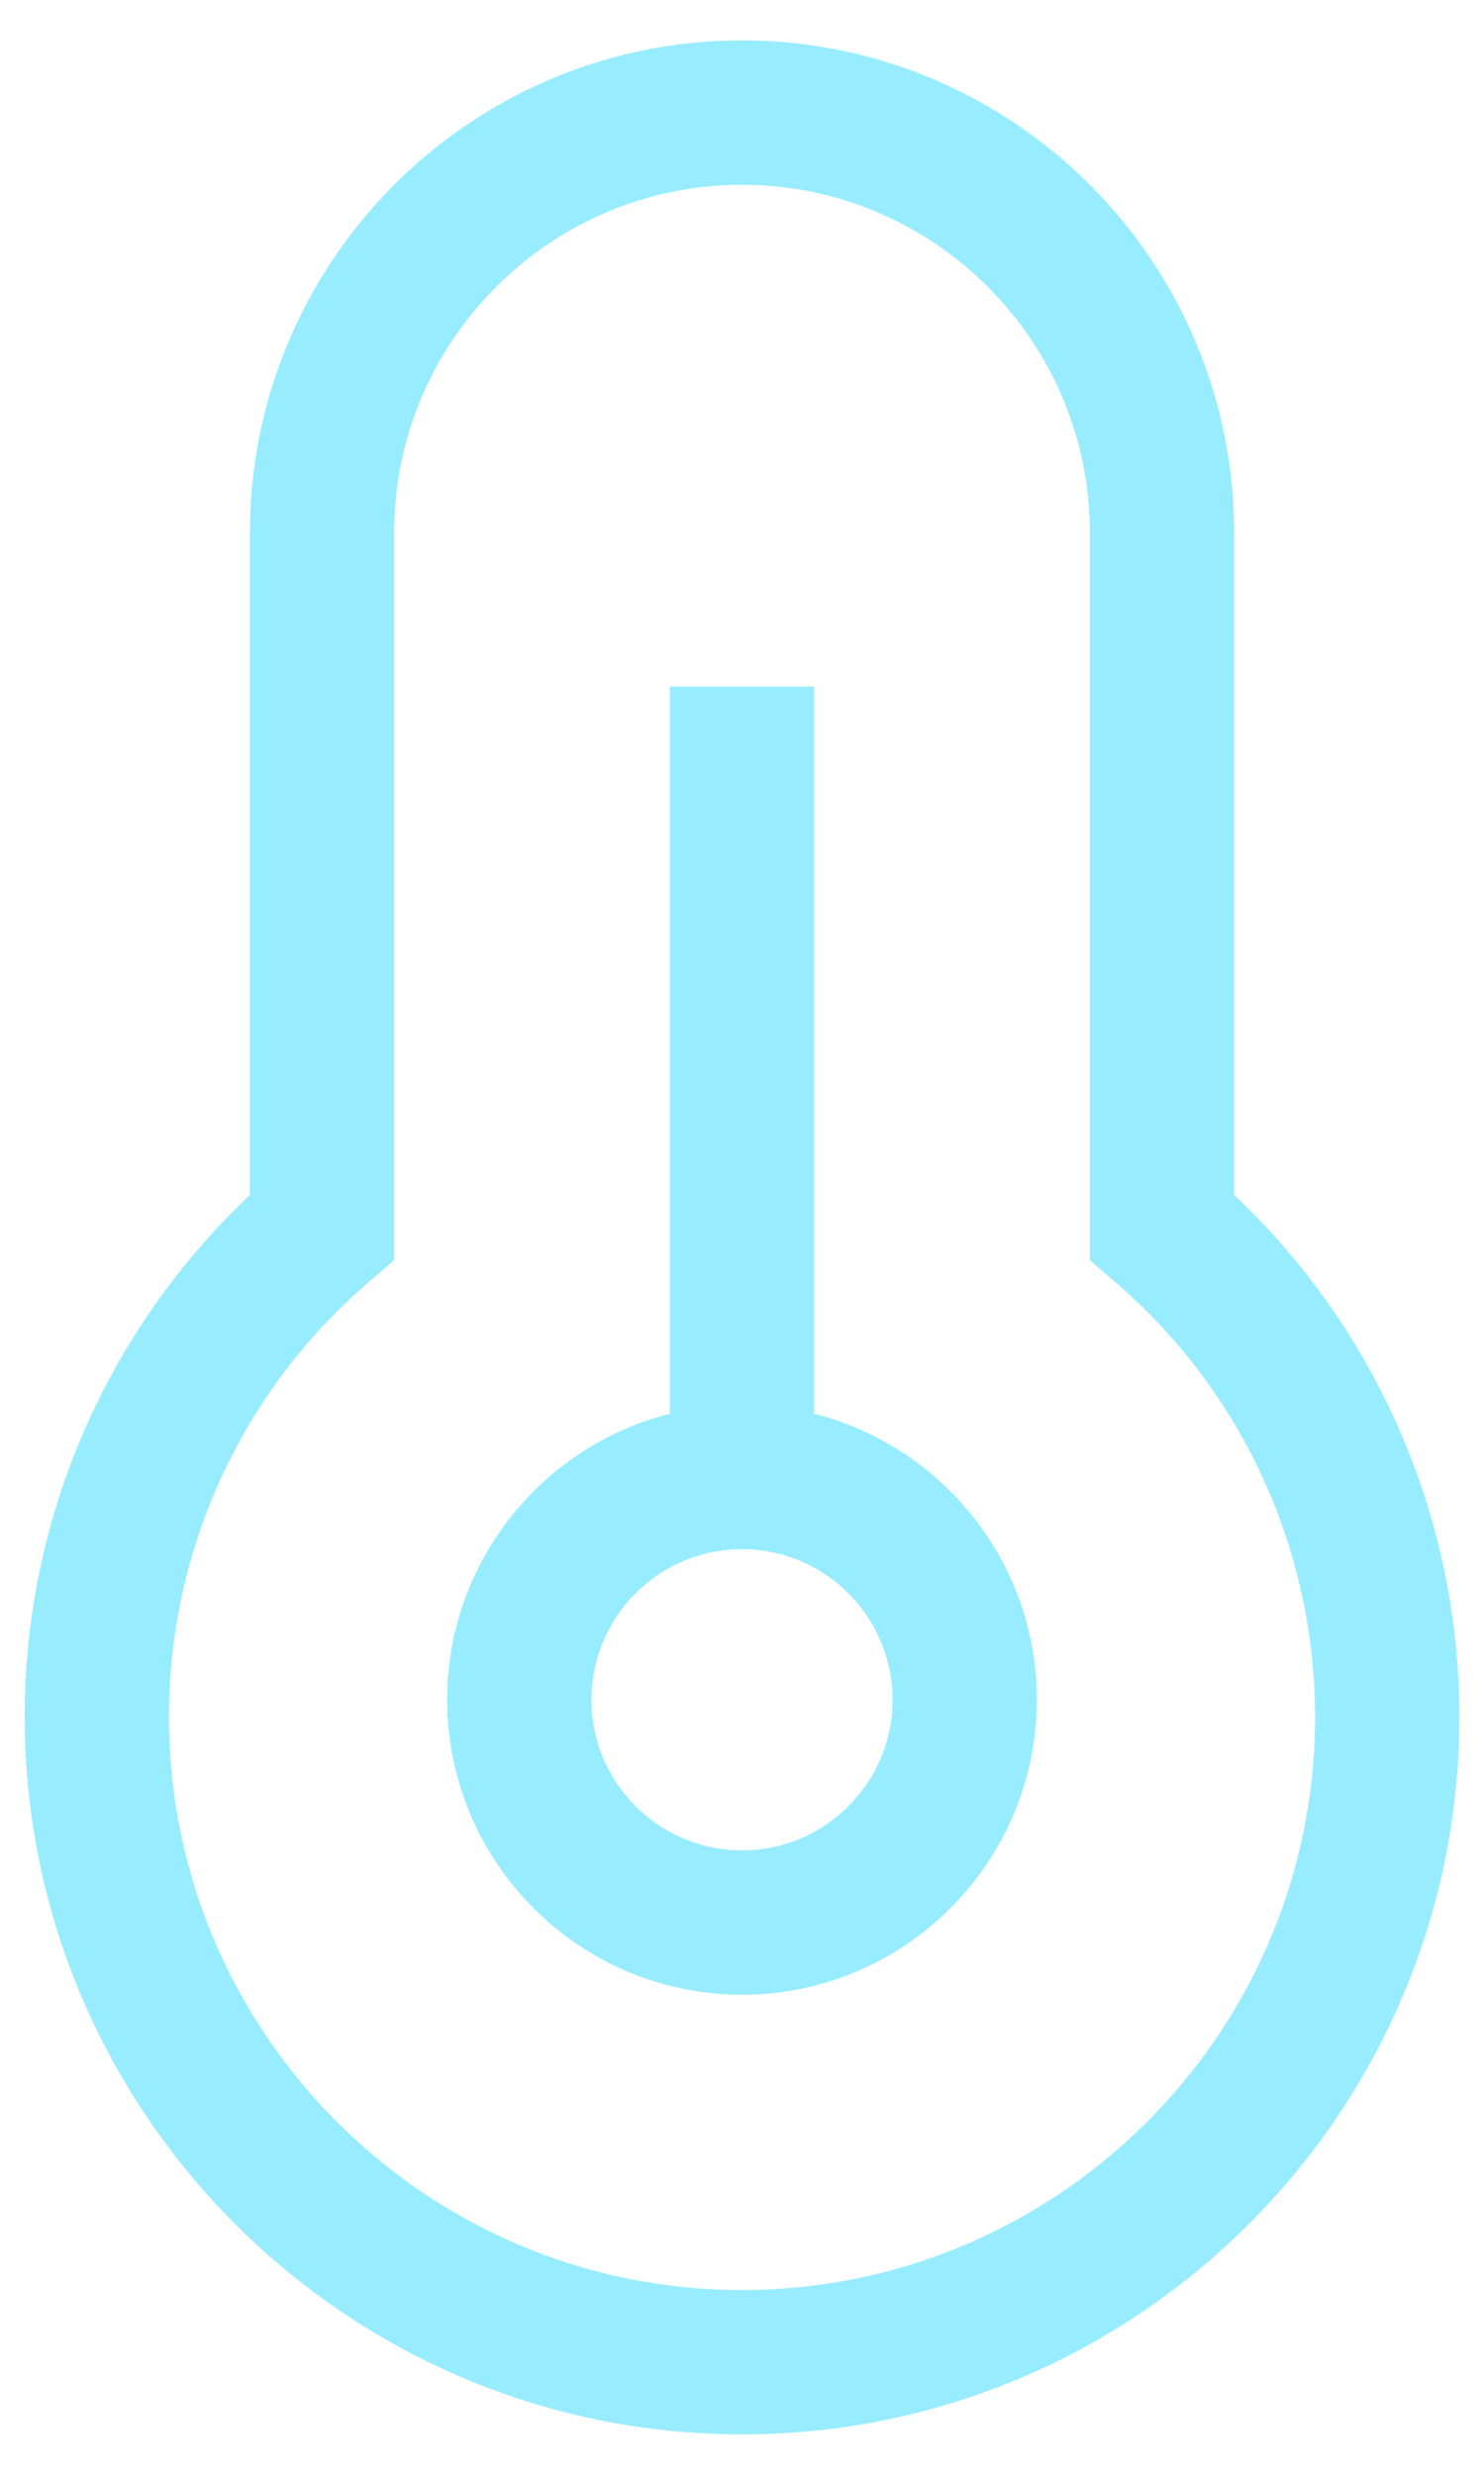 <svg xmlns="http://www.w3.org/2000/svg" width="36" height="60"><g fill="#97EDFF"><path d="M17.999 59.02C8.404 59.02.598 51.213.598 41.618c0-4.796 1.982-9.359 5.465-12.647V12.917C6.063 6.335 11.417.98 18 .98c6.583 0 11.938 5.354 11.938 11.937V28.97a17.392 17.392 0 015.465 12.646c-.001 9.597-7.807 17.404-17.404 17.404zm0-54.539c-4.652 0-8.437 3.785-8.437 8.437v17.635l-.609.524a13.888 13.888 0 00-4.855 10.541c0 7.666 6.236 13.902 13.901 13.902 7.666 0 13.903-6.236 13.903-13.902a13.9 13.9 0 00-4.856-10.542l-.608-.523V12.917c0-4.651-3.786-8.436-8.439-8.436z"/><path d="M16.249 16.645h3.5v18.724h-3.5z"/><path d="M18 48.361c-3.944 0-7.152-3.209-7.152-7.152 0-3.942 3.208-7.15 7.152-7.15 3.943 0 7.152 3.208 7.152 7.15 0 3.943-3.209 7.152-7.152 7.152zm0-10.802a3.655 3.655 0 00-3.652 3.65c0 2.014 1.639 3.652 3.652 3.652s3.652-1.639 3.652-3.652A3.655 3.655 0 0018 37.559z"/></g></svg>